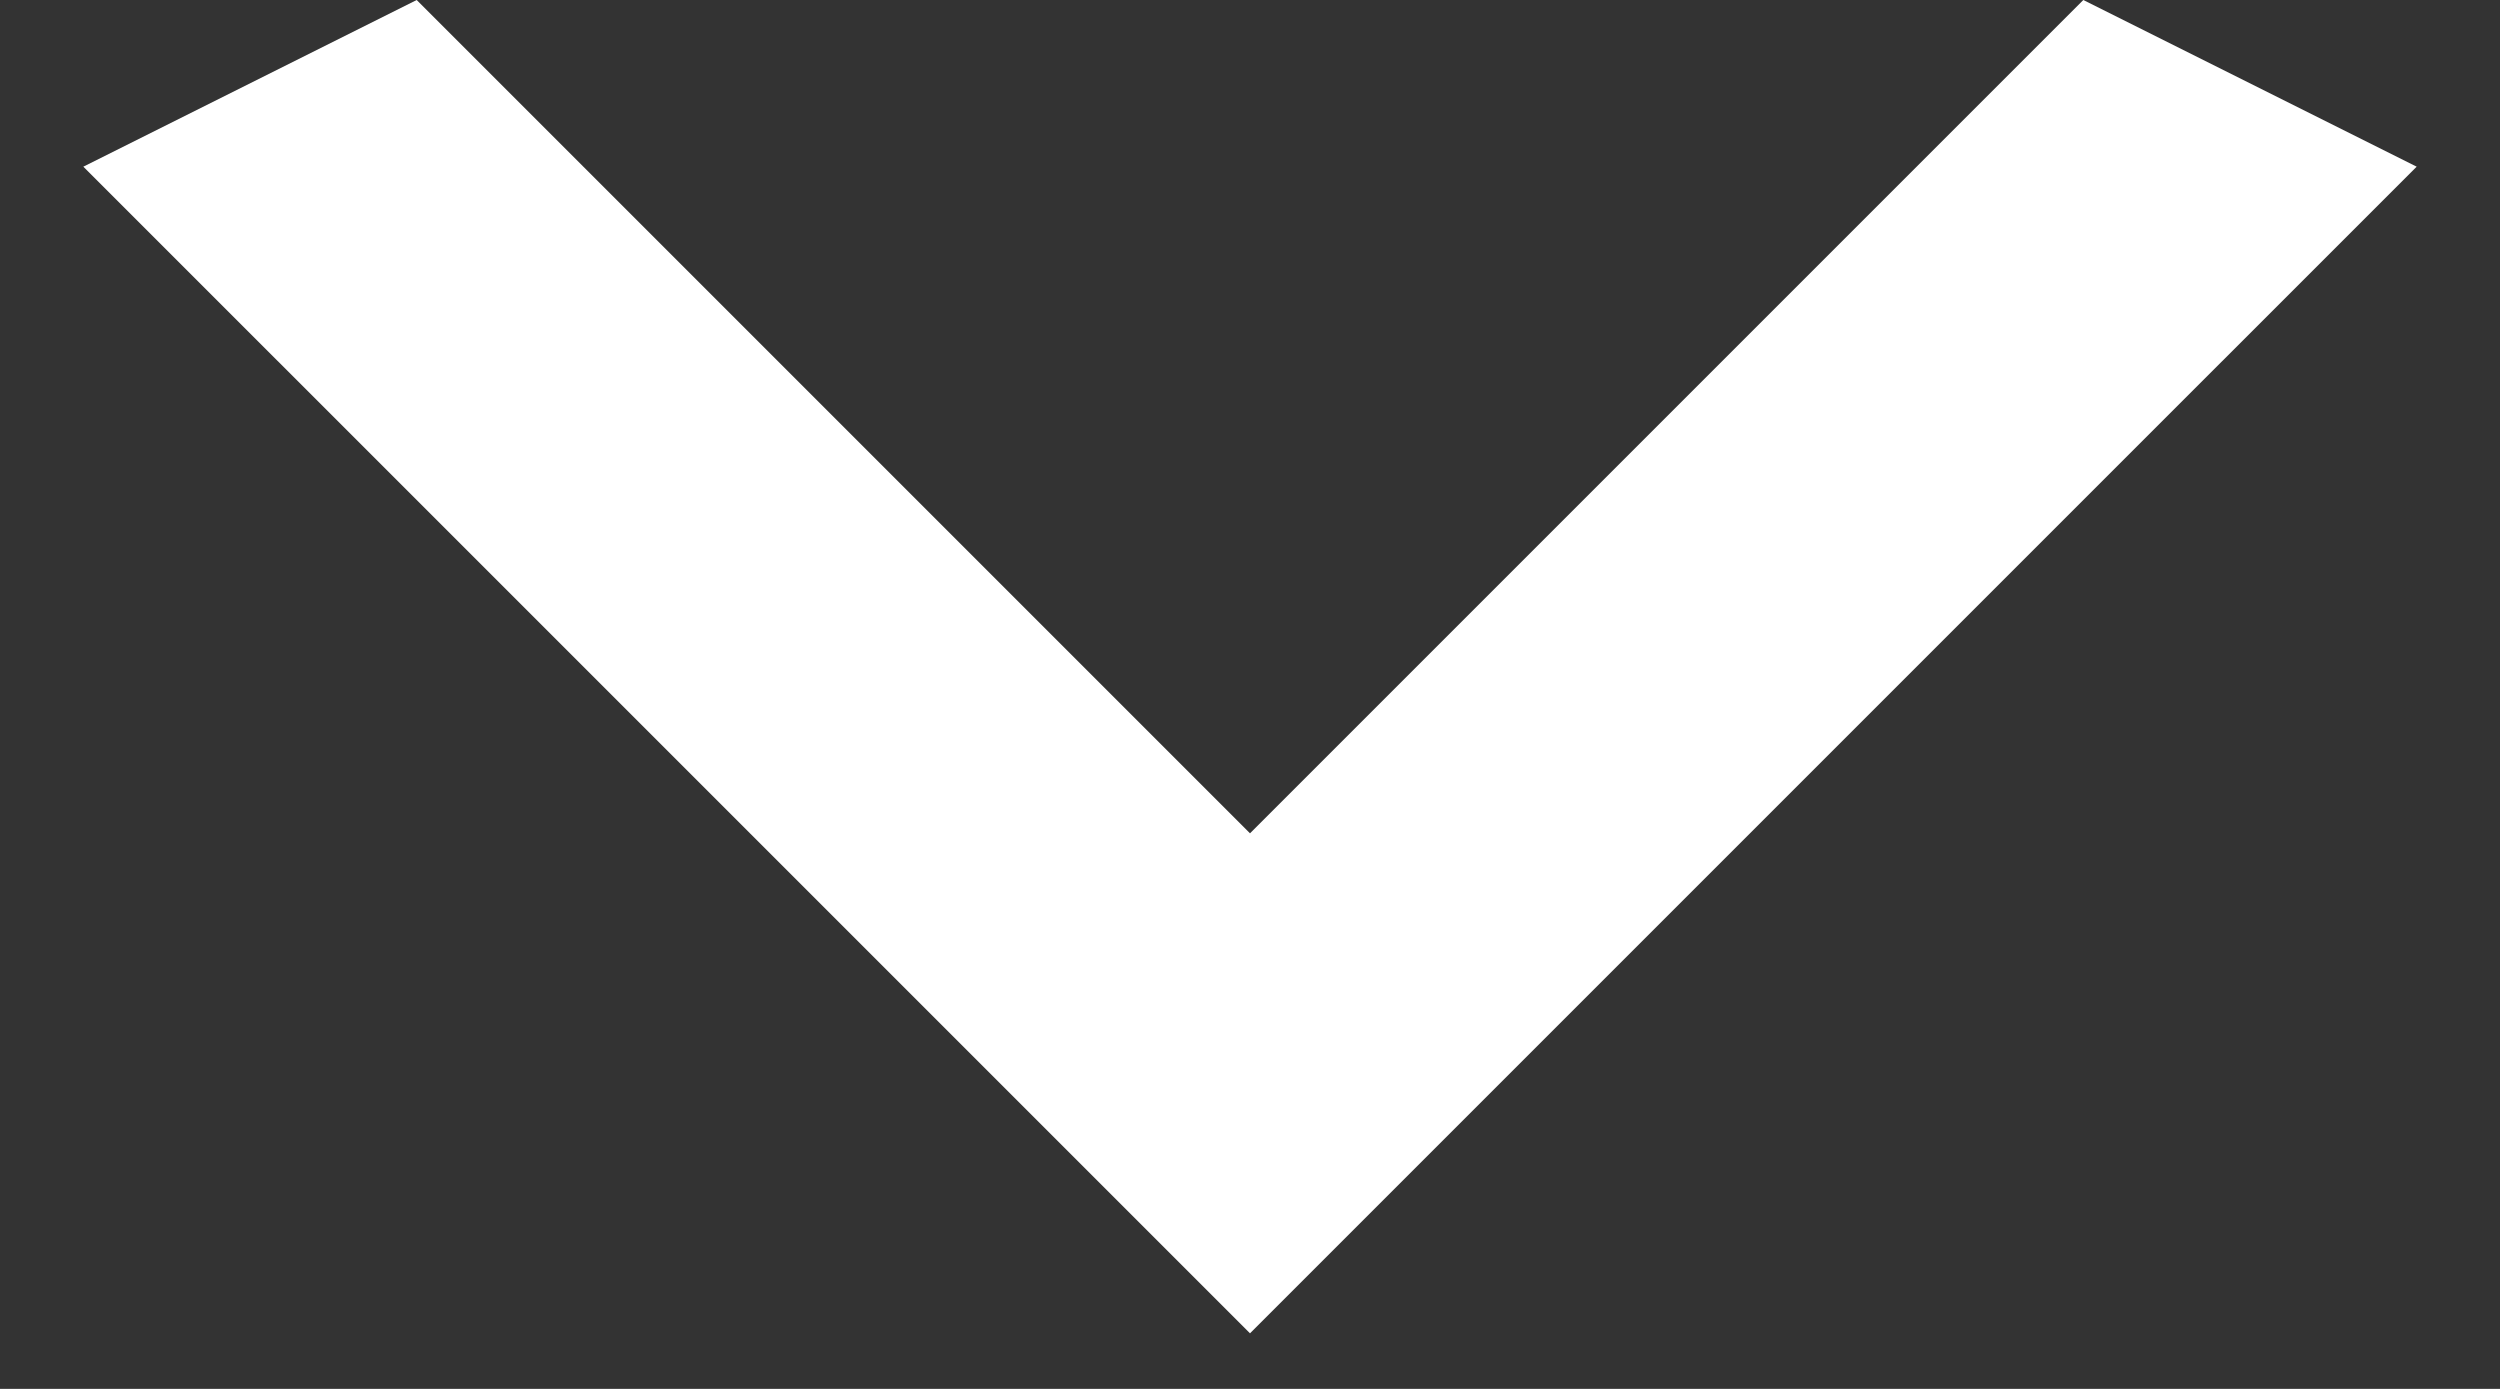 <svg width="18" height="10" viewBox="0 0 18 10" fill="none" xmlns="http://www.w3.org/2000/svg">
<rect x="0" y="0" width="18" height="10" fill="#333333" stroke="none"/>
<path d="M3 0L9 6L15 0L17.4 1.2L9 9.6L0.6 1.2L3 0Z" fill="white"/>
</svg>
